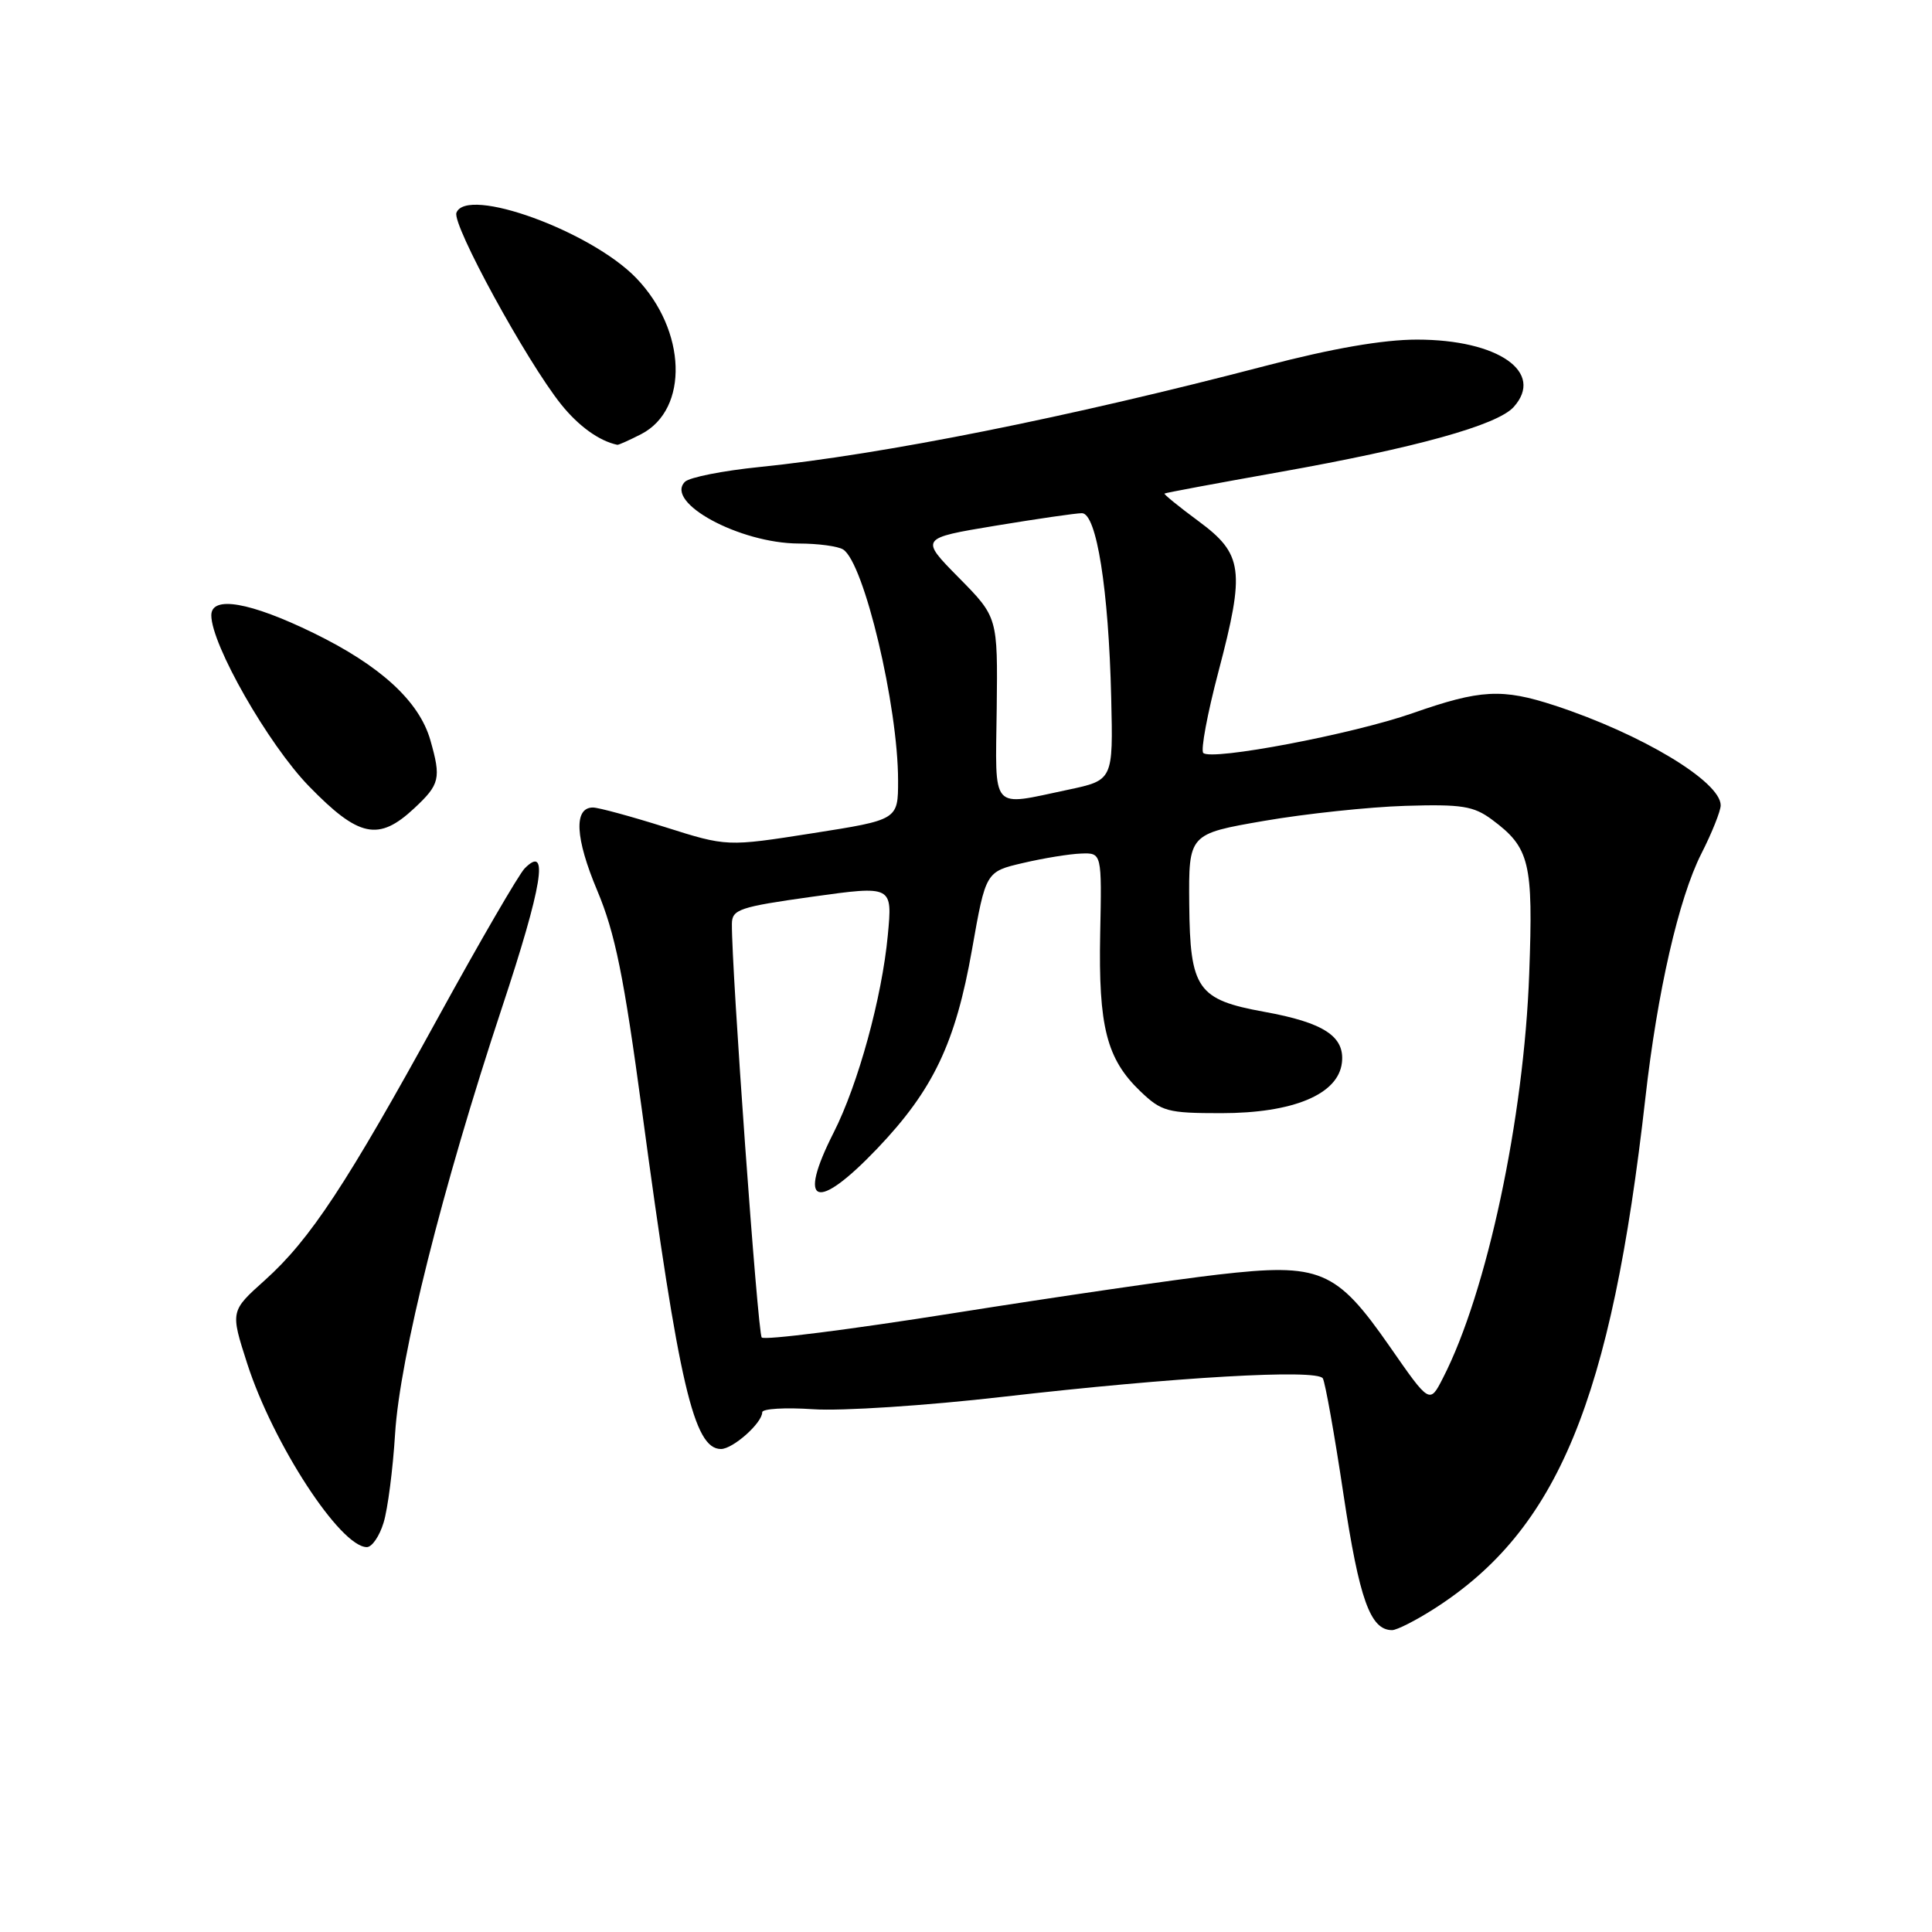 <?xml version="1.0" encoding="UTF-8" standalone="no"?>
<!DOCTYPE svg PUBLIC "-//W3C//DTD SVG 1.1//EN" "http://www.w3.org/Graphics/SVG/1.1/DTD/svg11.dtd" >
<svg xmlns="http://www.w3.org/2000/svg" xmlns:xlink="http://www.w3.org/1999/xlink" version="1.1" viewBox="0 0 256 256">
 <g >
 <path fill="currentColor"
d=" M 190.05 213.16 C 206.41 202.70 213.50 185.54 218.02 145.50 C 219.61 131.40 222.44 119.04 225.43 113.13 C 226.85 110.34 228.00 107.45 228.00 106.71 C 228.00 103.56 217.50 97.25 206.03 93.49 C 199.04 91.20 196.17 91.35 187.18 94.50 C 179.25 97.28 160.51 100.84 159.44 99.77 C 159.08 99.41 159.98 94.57 161.45 89.00 C 165.00 75.53 164.72 73.42 158.80 69.05 C 156.21 67.14 154.19 65.49 154.30 65.40 C 154.41 65.30 161.25 64.03 169.50 62.56 C 187.59 59.34 198.37 56.35 200.56 53.94 C 204.73 49.33 198.53 45.00 187.76 45.00 C 183.27 45.00 176.56 46.16 167.76 48.46 C 141.51 55.32 117.05 60.21 100.65 61.88 C 95.80 62.37 91.35 63.25 90.76 63.84 C 88.02 66.58 98.00 71.99 105.83 72.02 C 108.40 72.02 111.05 72.38 111.72 72.81 C 114.49 74.56 119.00 93.55 119.00 103.43 C 119.00 108.63 119.00 108.63 107.66 110.41 C 96.32 112.19 96.32 112.19 88.11 109.59 C 83.59 108.17 79.30 107.00 78.57 107.00 C 76.00 107.00 76.21 111.05 79.14 118.01 C 81.51 123.66 82.66 129.32 85.08 147.26 C 89.96 183.51 91.94 192.00 95.53 192.00 C 97.12 192.00 101.00 188.55 101.00 187.13 C 101.00 186.66 104.04 186.48 107.75 186.73 C 111.47 186.99 122.78 186.25 132.93 185.08 C 155.65 182.47 174.50 181.38 175.28 182.64 C 175.59 183.15 176.83 190.07 178.02 198.03 C 180.12 211.94 181.57 216.00 184.46 216.00 C 185.09 216.00 187.61 214.72 190.05 213.16 Z  M 50.83 201.75 C 51.38 199.96 52.06 194.68 52.35 190.00 C 52.98 179.83 58.60 157.42 66.49 133.59 C 71.88 117.34 72.79 111.76 69.52 115.07 C 68.75 115.86 63.61 124.70 58.11 134.72 C 45.94 156.89 41.10 164.24 35.11 169.62 C 30.52 173.73 30.52 173.73 32.75 180.66 C 36.18 191.31 45.10 205.00 48.61 205.00 C 49.29 205.00 50.29 203.54 50.83 201.75 Z  M 54.89 107.10 C 58.29 103.93 58.47 103.14 57.02 98.06 C 55.54 92.91 50.41 88.20 41.55 83.88 C 33.15 79.78 28.00 78.88 28.00 81.53 C 28.00 85.42 35.55 98.63 40.92 104.16 C 47.54 110.97 50.16 111.52 54.89 107.10 Z  M 84.97 57.52 C 91.32 54.23 90.98 43.76 84.29 36.83 C 78.29 30.62 61.84 24.64 60.48 28.19 C 59.88 29.75 69.75 47.83 74.35 53.58 C 76.66 56.46 79.38 58.43 81.80 58.94 C 81.96 58.97 83.39 58.33 84.97 57.52 Z  M 184.16 178.44 C 177.04 168.21 174.95 167.33 161.39 168.89 C 155.83 169.53 140.09 171.82 126.41 173.99 C 112.73 176.16 101.26 177.62 100.93 177.22 C 100.40 176.60 96.92 128.29 96.98 122.40 C 97.00 120.50 97.99 120.17 107.63 118.82 C 118.26 117.34 118.26 117.34 117.64 123.92 C 116.87 132.15 113.71 143.67 110.47 150.06 C 105.57 159.72 108.14 160.67 116.23 152.20 C 123.66 144.41 126.61 138.22 128.80 125.80 C 130.62 115.50 130.62 115.50 135.56 114.35 C 138.28 113.71 141.74 113.15 143.25 113.10 C 146.00 113.00 146.00 113.00 145.78 123.75 C 145.54 136.03 146.63 140.31 151.09 144.59 C 153.91 147.29 154.69 147.50 161.82 147.50 C 171.36 147.50 177.33 145.01 177.81 140.81 C 178.21 137.33 175.42 135.50 167.52 134.07 C 158.66 132.46 157.68 131.06 157.58 119.80 C 157.50 110.50 157.50 110.50 167.50 108.77 C 173.00 107.82 181.41 106.93 186.19 106.78 C 193.69 106.55 195.26 106.80 197.69 108.60 C 202.71 112.33 203.17 114.24 202.63 129.00 C 201.94 148.19 197.02 171.27 191.20 182.59 C 189.44 186.04 189.44 186.04 184.16 178.44 Z  M 132.07 93.89 C 132.21 81.78 132.21 81.78 127.05 76.55 C 121.89 71.32 121.89 71.32 131.90 69.66 C 137.41 68.75 142.56 68.00 143.36 68.00 C 145.30 68.00 146.90 78.11 147.24 92.44 C 147.50 103.38 147.50 103.38 141.50 104.65 C 131.15 106.83 131.90 107.68 132.07 93.89 Z "/>
</g>
</svg>